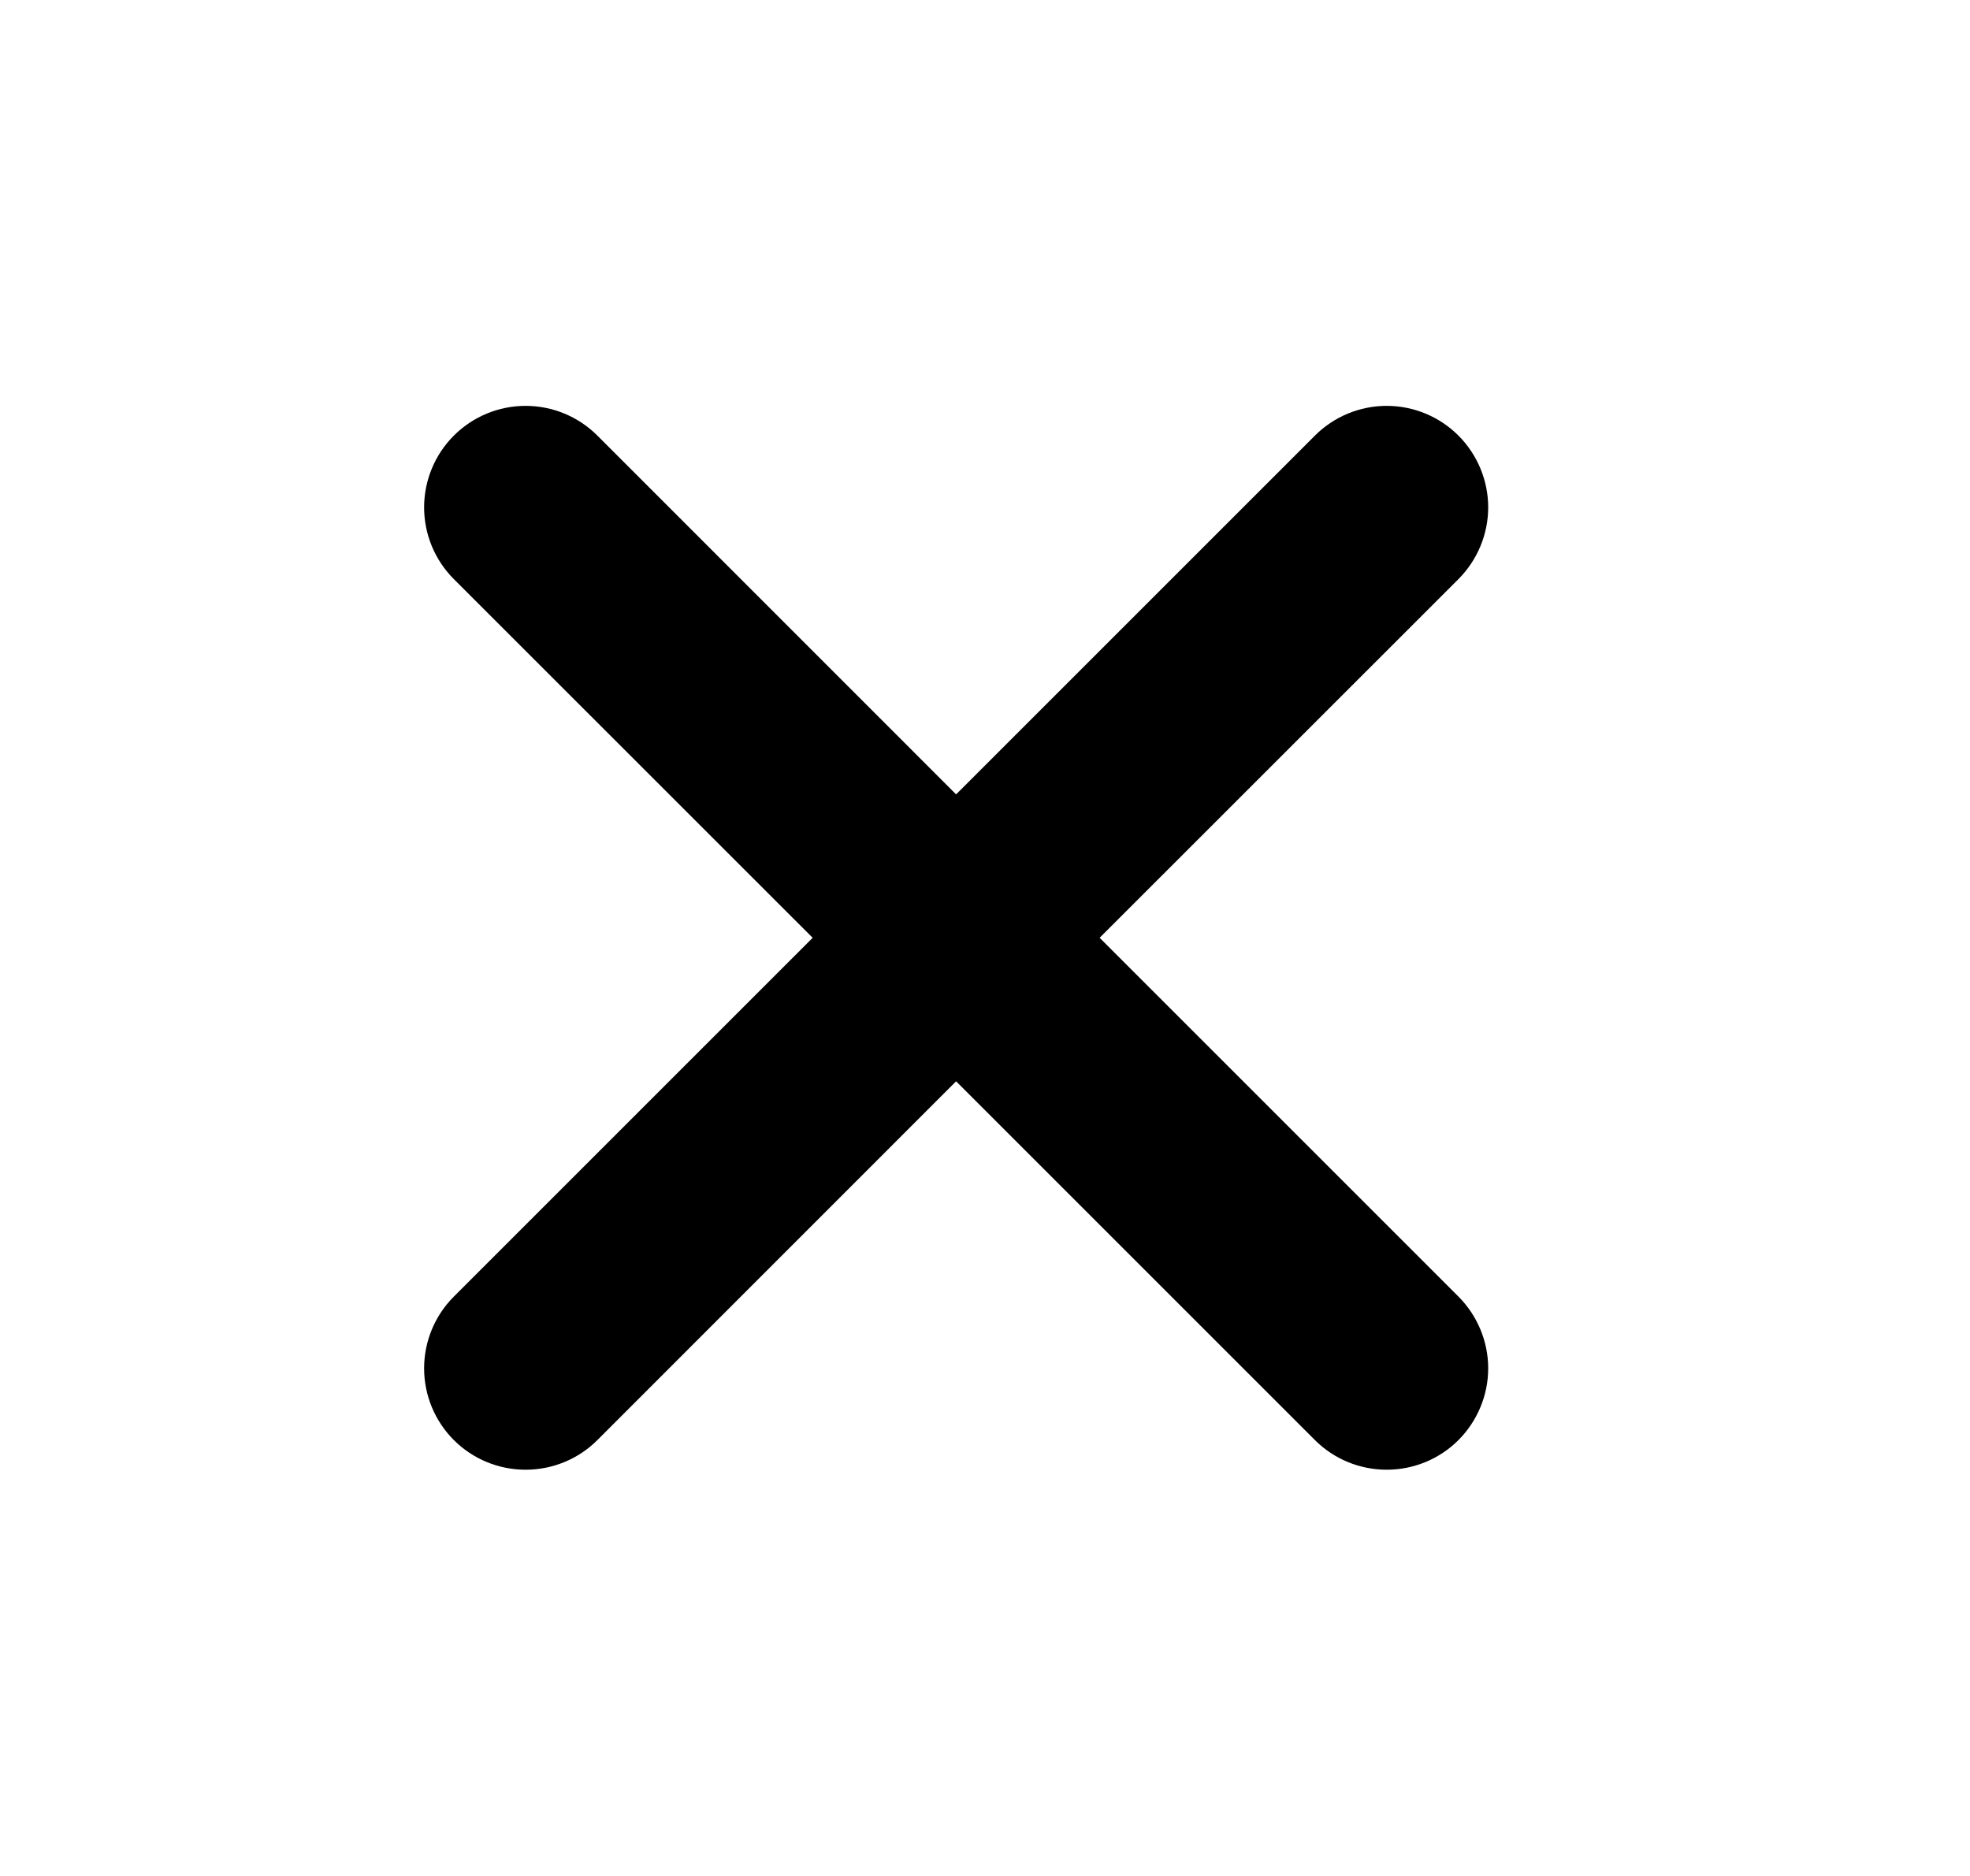 <svg width="21" height="20" viewBox="0 0 21 20" fill="none" xmlns="http://www.w3.org/2000/svg">
<g clip-path="url(#clip0_1313_2402)">
<path d="M14.017 15.353L10.192 11.528L6.368 15.353C6.165 15.556 5.89 15.669 5.603 15.669C5.316 15.669 5.041 15.556 4.838 15.353C4.635 15.15 4.521 14.875 4.521 14.588C4.521 14.301 4.635 14.026 4.838 13.823L8.663 9.998L4.838 6.174C4.635 5.971 4.521 5.696 4.521 5.409C4.521 5.122 4.635 4.847 4.838 4.644C5.041 4.441 5.316 4.327 5.603 4.327C5.89 4.327 6.165 4.441 6.368 4.644L10.192 8.469L14.017 4.644C14.22 4.441 14.495 4.327 14.782 4.327C15.069 4.327 15.344 4.441 15.547 4.644C15.749 4.847 15.864 5.122 15.864 5.409C15.864 5.696 15.749 5.971 15.547 6.174L11.722 9.998L15.547 13.823C15.749 14.026 15.864 14.301 15.864 14.588C15.864 14.875 15.749 15.15 15.547 15.353C15.344 15.556 15.069 15.669 14.782 15.669C14.495 15.669 14.22 15.556 14.017 15.353Z" fill="black" style="fill:black;fill-opacity:1;"/>
</g>
<defs>
<clipPath id="clip0_1313_2402">
<rect width="20" height="20" fill="white" style="fill:white;fill-opacity:1;" transform="translate(0.192)"/>
</clipPath>
</defs>
</svg>

